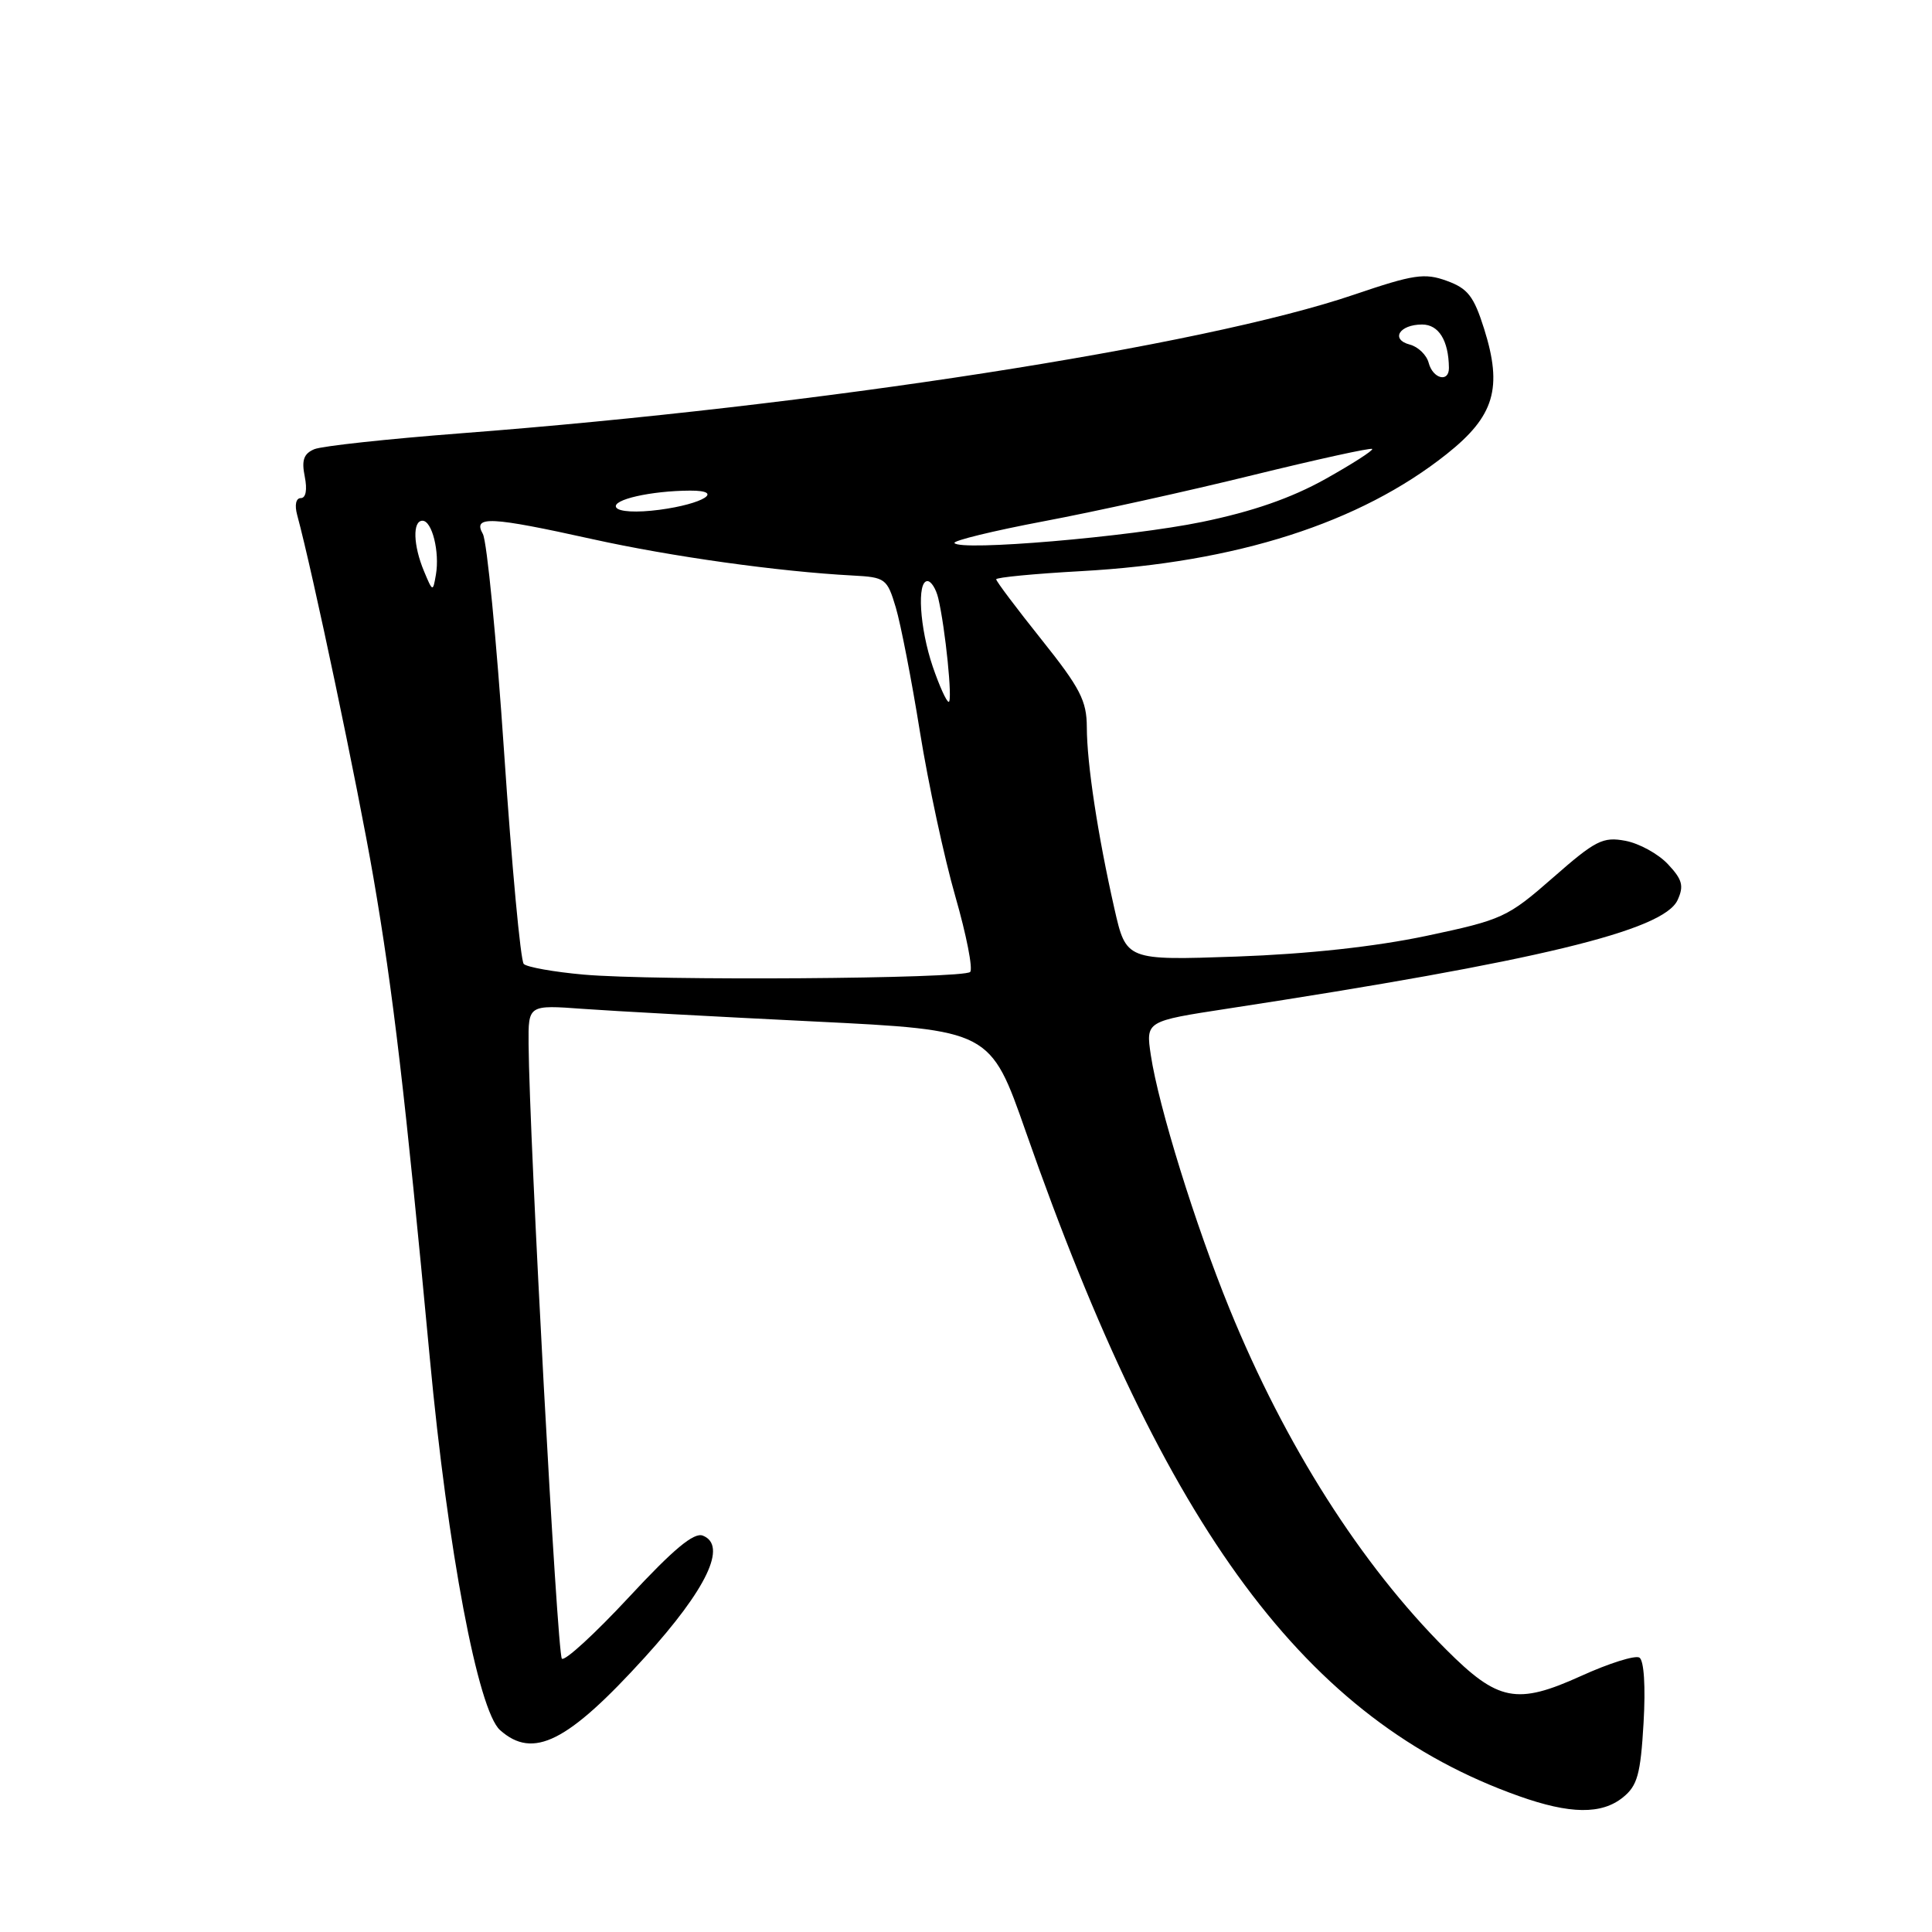 <?xml version="1.0" encoding="UTF-8" standalone="no"?>
<!DOCTYPE svg PUBLIC "-//W3C//DTD SVG 1.1//EN" "http://www.w3.org/Graphics/SVG/1.1/DTD/svg11.dtd" >
<svg xmlns="http://www.w3.org/2000/svg" xmlns:xlink="http://www.w3.org/1999/xlink" version="1.1" viewBox="0 0 256 256">
 <g >
 <path fill="currentColor"
d=" M 215.05 238.16 C 216.97 236.61 217.38 235.12 217.78 228.30 C 218.06 223.47 217.84 220.02 217.23 219.64 C 216.68 219.30 213.20 220.39 209.51 222.07 C 200.97 225.94 198.50 225.46 191.61 218.56 C 180.34 207.30 170.30 191.51 162.93 173.45 C 158.40 162.35 153.51 146.61 152.49 139.81 C 151.82 135.31 151.82 135.31 162.66 133.65 C 203.67 127.37 220.44 123.32 222.29 119.26 C 223.15 117.39 222.92 116.54 221.01 114.51 C 219.73 113.14 217.19 111.75 215.37 111.41 C 212.39 110.85 211.41 111.35 205.78 116.29 C 199.75 121.57 199.09 121.87 189.00 124.01 C 182.21 125.44 173.33 126.41 163.86 126.75 C 149.22 127.26 149.22 127.26 147.66 120.38 C 145.45 110.61 144.02 101.17 144.01 96.38 C 144.00 92.85 143.14 91.18 138.00 84.74 C 134.70 80.61 132.00 77.02 132.00 76.76 C 132.00 76.51 137.06 76.02 143.25 75.68 C 163.86 74.54 180.21 69.30 191.70 60.16 C 198.02 55.14 199.13 51.43 196.65 43.56 C 195.29 39.25 194.49 38.22 191.70 37.21 C 188.76 36.14 187.32 36.36 179.43 39.04 C 159.32 45.89 108.31 53.80 61.00 57.42 C 51.38 58.16 42.67 59.10 41.65 59.52 C 40.25 60.11 39.94 60.97 40.38 63.14 C 40.73 64.89 40.53 66.00 39.86 66.00 C 39.21 66.00 39.02 66.92 39.38 68.25 C 41.42 75.76 47.38 104.09 49.47 116.22 C 52.08 131.35 53.70 145.20 56.95 179.93 C 59.33 205.39 63.34 226.65 66.26 229.25 C 70.65 233.16 75.22 230.86 85.47 219.57 C 93.65 210.55 96.41 204.77 93.13 203.48 C 91.95 203.01 89.24 205.27 83.32 211.65 C 78.81 216.50 74.82 220.16 74.45 219.78 C 73.83 219.16 70.14 150.96 70.04 138.33 C 70.00 133.15 70.00 133.15 77.25 133.68 C 81.24 133.97 95.01 134.72 107.86 135.35 C 131.22 136.50 131.22 136.50 135.94 150.00 C 154.43 202.86 173.06 227.97 201.26 237.99 C 208.03 240.40 212.22 240.45 215.05 238.16 Z  M 77.33 129.14 C 73.39 128.79 69.82 128.15 69.40 127.73 C 68.98 127.31 67.81 114.71 66.80 99.73 C 65.79 84.75 64.52 71.71 63.98 70.75 C 62.60 68.32 64.96 68.44 78.51 71.44 C 88.95 73.75 103.16 75.74 113.00 76.26 C 117.32 76.49 117.55 76.66 118.70 80.50 C 119.35 82.70 120.80 90.12 121.90 97.00 C 123.01 103.88 125.12 113.68 126.59 118.79 C 128.06 123.90 128.94 128.40 128.55 128.79 C 127.64 129.70 86.81 129.98 77.33 129.14 Z  M 123.59 88.32 C 121.86 83.22 121.47 77.00 122.89 77.00 C 123.38 77.00 124.02 78.01 124.32 79.25 C 125.26 83.21 126.25 93.00 125.71 93.00 C 125.42 93.00 124.47 90.89 123.59 88.32 Z  M 56.18 75.68 C 54.75 72.26 54.65 69.00 55.98 69.00 C 57.25 69.00 58.28 73.13 57.76 76.15 C 57.36 78.46 57.34 78.46 56.18 75.68 Z  M 126.47 71.95 C 126.28 71.64 131.60 70.34 138.31 69.07 C 145.01 67.81 157.47 65.06 165.99 62.96 C 174.52 60.87 181.64 59.30 181.82 59.49 C 182.00 59.67 179.20 61.47 175.59 63.49 C 171.09 66.00 165.97 67.78 159.27 69.16 C 149.60 71.15 127.15 73.06 126.47 71.95 Z  M 81.65 67.24 C 81.02 66.22 86.26 65.03 91.45 65.01 C 96.07 64.99 93.20 66.78 87.38 67.55 C 84.33 67.95 82.01 67.82 81.65 67.24 Z  M 189.31 48.09 C 189.04 47.04 187.91 45.95 186.81 45.66 C 184.21 44.98 185.42 43.00 188.44 43.00 C 190.64 43.00 191.95 45.12 191.99 48.75 C 192.01 50.73 189.87 50.20 189.31 48.09 Z "/>
</g>
</svg>